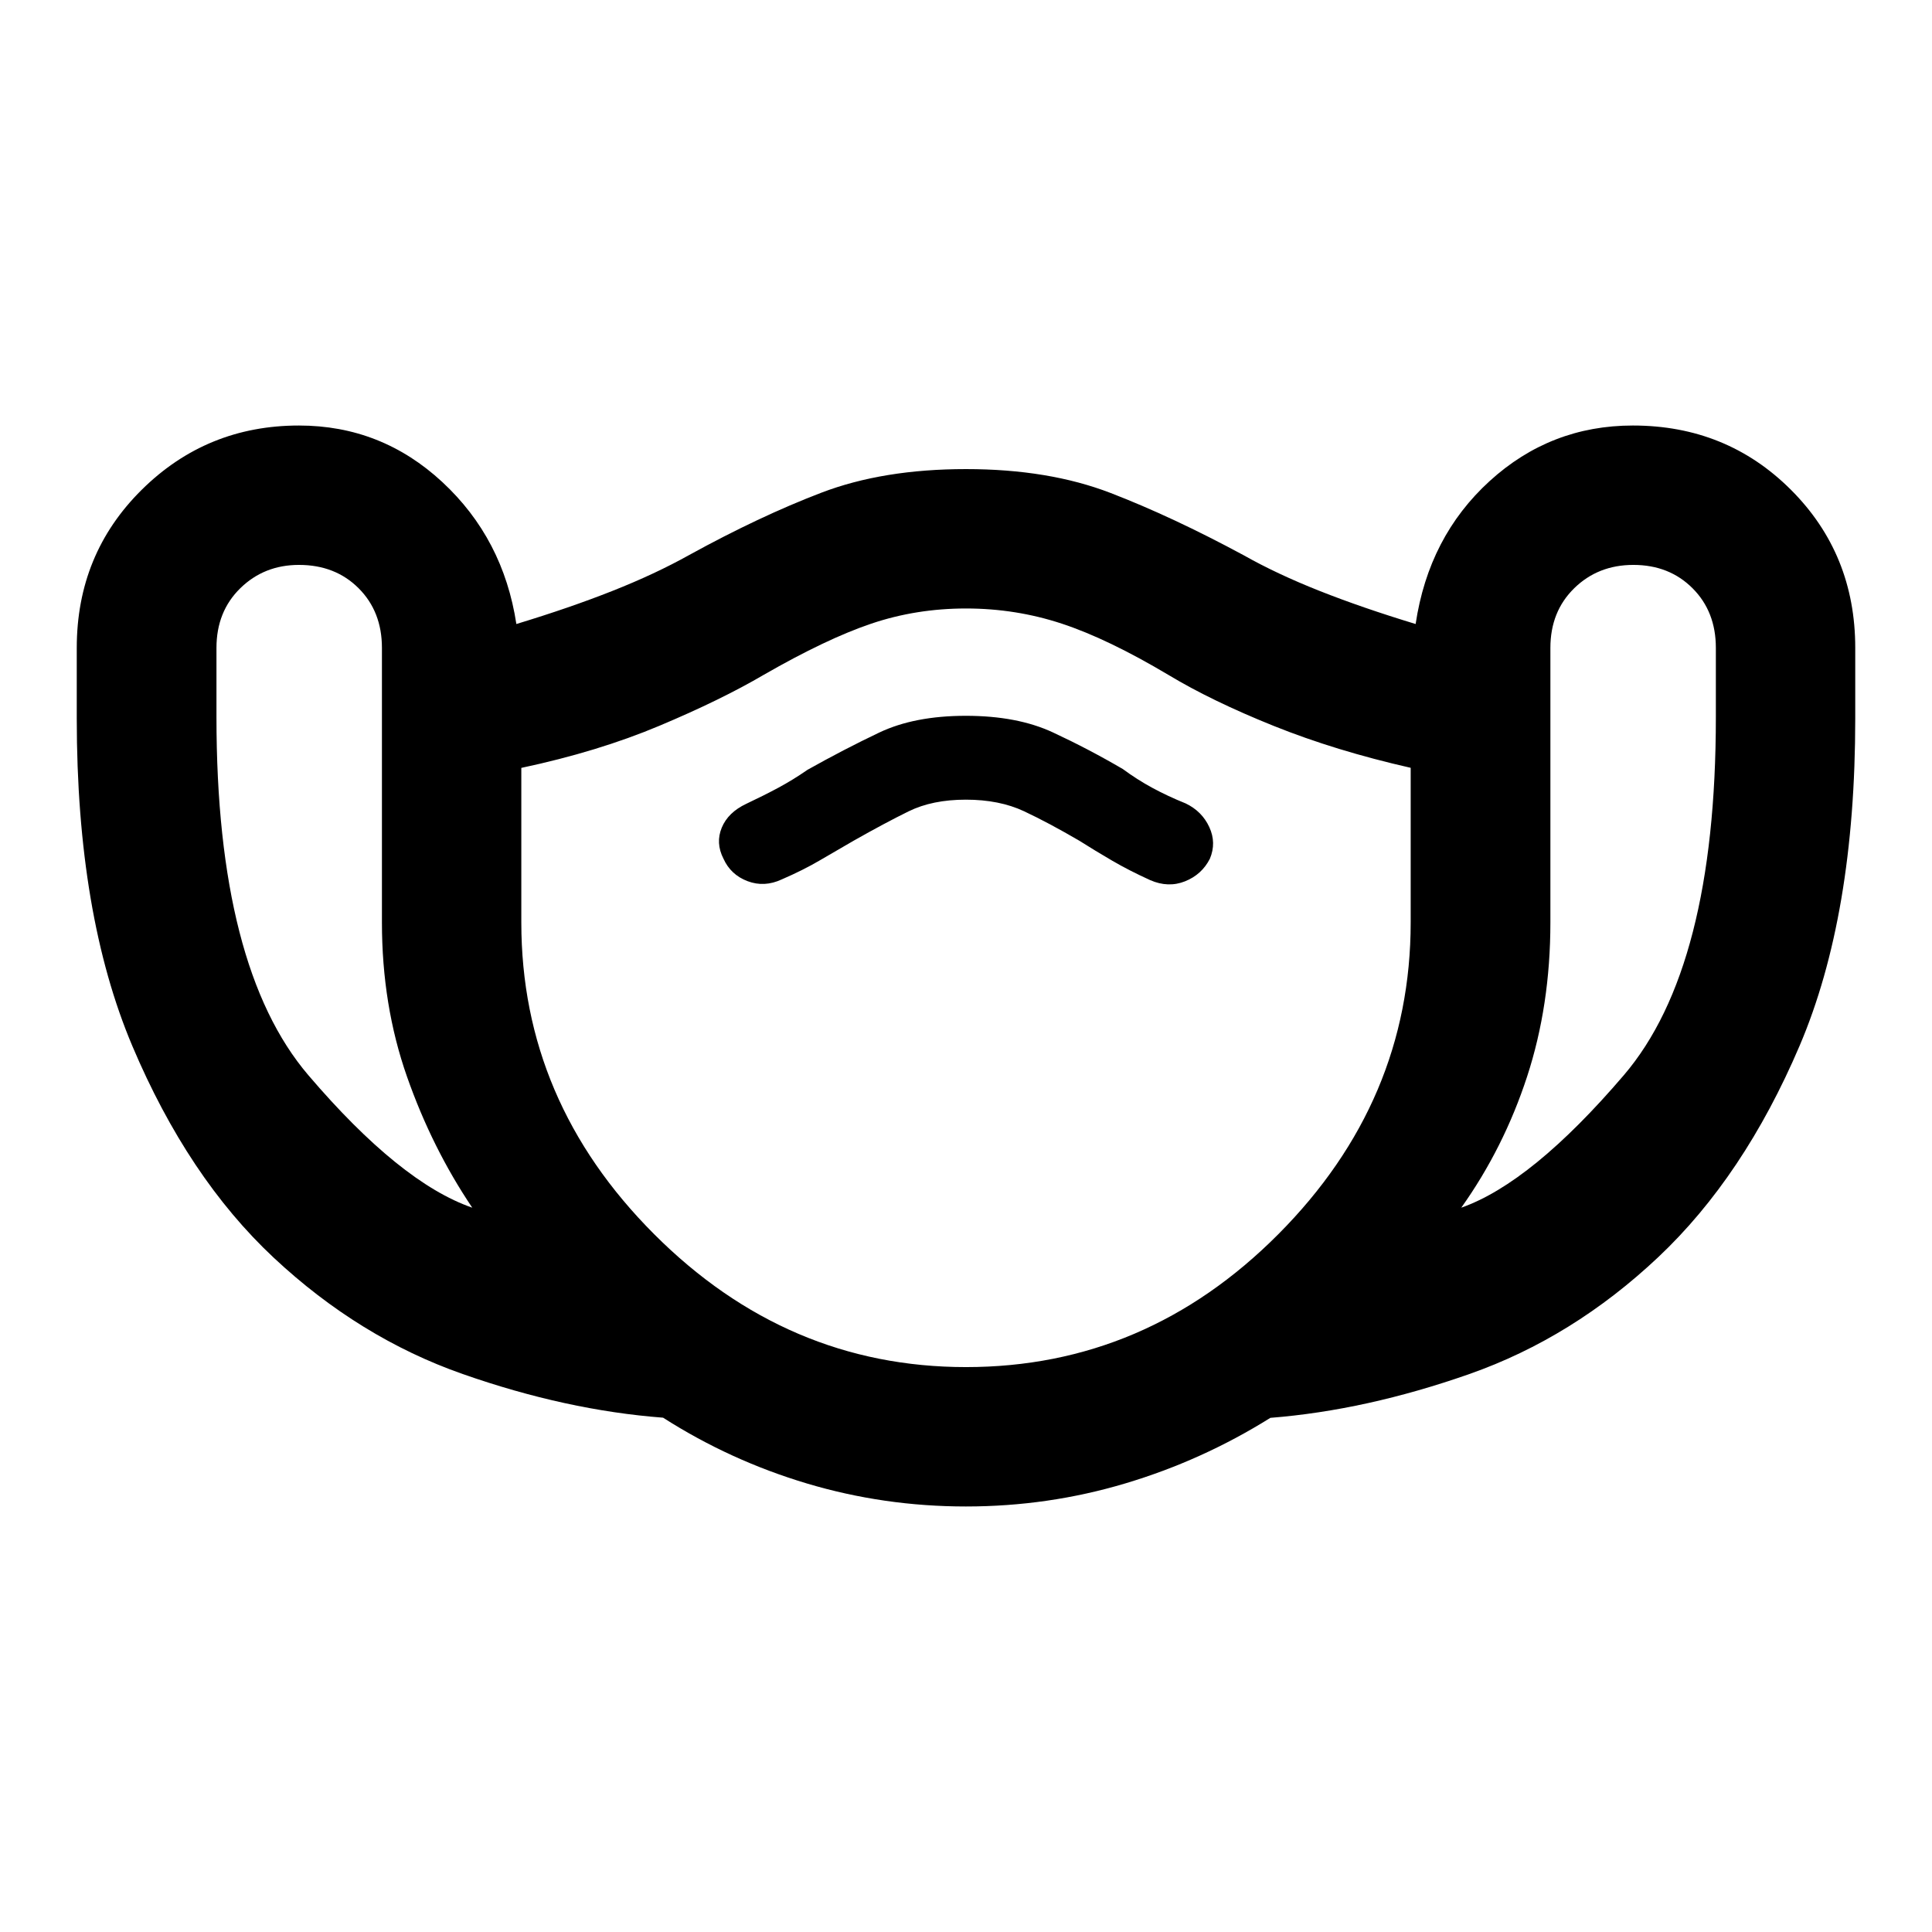 <svg xmlns="http://www.w3.org/2000/svg" height="40" viewBox="0 -960 960 960" width="40"><path d="M480-211.44q-40.78 0-79-11.41-38.22-11.42-71.52-32.71-48.12-3.66-99.53-21.68-51.42-18.03-93.99-57.86-42.56-39.83-70.19-105.12-27.63-65.29-27.63-162.8v-35.05q0-46.61 32.27-78.55 32.28-31.94 78.14-31.94 40.97 0 71.26 28.11 30.29 28.12 36.77 70.52 26.56-8.06 47.79-16.47 21.23-8.4 38.2-17.88 34.79-19.13 65.51-30.88 30.71-11.75 71.92-11.75 41.07 0 71.85 11.87 30.79 11.87 66.24 31 16.37 9.25 37.57 17.65 21.2 8.4 47.76 16.46 6.48-43.4 36.77-71.02 30.29-27.61 71.17-27.61 46.59 0 78.55 31.94 31.95 31.94 31.95 78.55v35.12q0 97.83-27.69 162.69t-70.19 104.93q-42.51 40.06-93.88 58.09-51.37 18.02-98.86 21.76-33.86 21.17-72.18 32.61-38.32 11.43-79.06 11.43ZM234.66-359.91q-19.99-29.66-32.43-65.12-12.45-35.45-12.45-76.62v-136.42q0-18.05-11.59-29.64t-29.64-11.59q-17.3 0-29.15 11.59-11.84 11.59-11.84 29.64v34.44q0 124.4 45.64 177.87 45.64 53.46 81.46 65.85ZM480-280.7q89.49 0 155.22-66.06 65.74-66.06 65.74-154.89v-76.83q-37.24-8.44-68.01-20.8-30.76-12.35-52.39-25.37-30.07-17.91-52.95-25.46-22.88-7.54-47.61-7.54t-47.07 7.54q-22.34 7.55-53.49 25.46-21.17 12.41-51.75 25.27t-68.65 20.94v76.79q0 88.83 65.99 154.89Q391.01-280.7 480-280.7Zm-.07-281.95q16.64 0 28.9 5.75 12.26 5.75 27.51 14.67 7.9 5 16.31 9.9 8.41 4.91 18.89 9.67 8.99 3.91 17.32.57 8.32-3.34 12.32-11.2 3.33-7.92-.29-15.74-3.61-7.83-11.69-11.73-9.03-3.65-16.62-7.77-7.58-4.11-14.66-9.34-17.04-9.97-34.76-18.21-17.71-8.24-43.24-8.24t-43.06 8.34q-17.53 8.34-35.63 18.5-7.19 4.99-14.47 8.9-7.29 3.91-15.96 8-9.03 4.26-12.17 11.86-3.14 7.6.86 15.41 3.6 7.98 11.95 11.15 8.36 3.17 17.02-.87 10.7-4.63 18.97-9.5 8.27-4.86 16.69-9.7 15.53-8.8 27.35-14.61 11.82-5.81 28.46-5.81ZM726.1-359.91q35.06-12.39 80.78-65.85 45.72-53.47 45.72-177.87v-34.44q0-18.05-11.59-29.64t-29.4-11.59q-17.55 0-29.39 11.59t-11.84 29.64v136.42q0 41.17-11.57 76.58-11.57 35.42-32.71 65.16ZM480-469.67Z"/></svg>